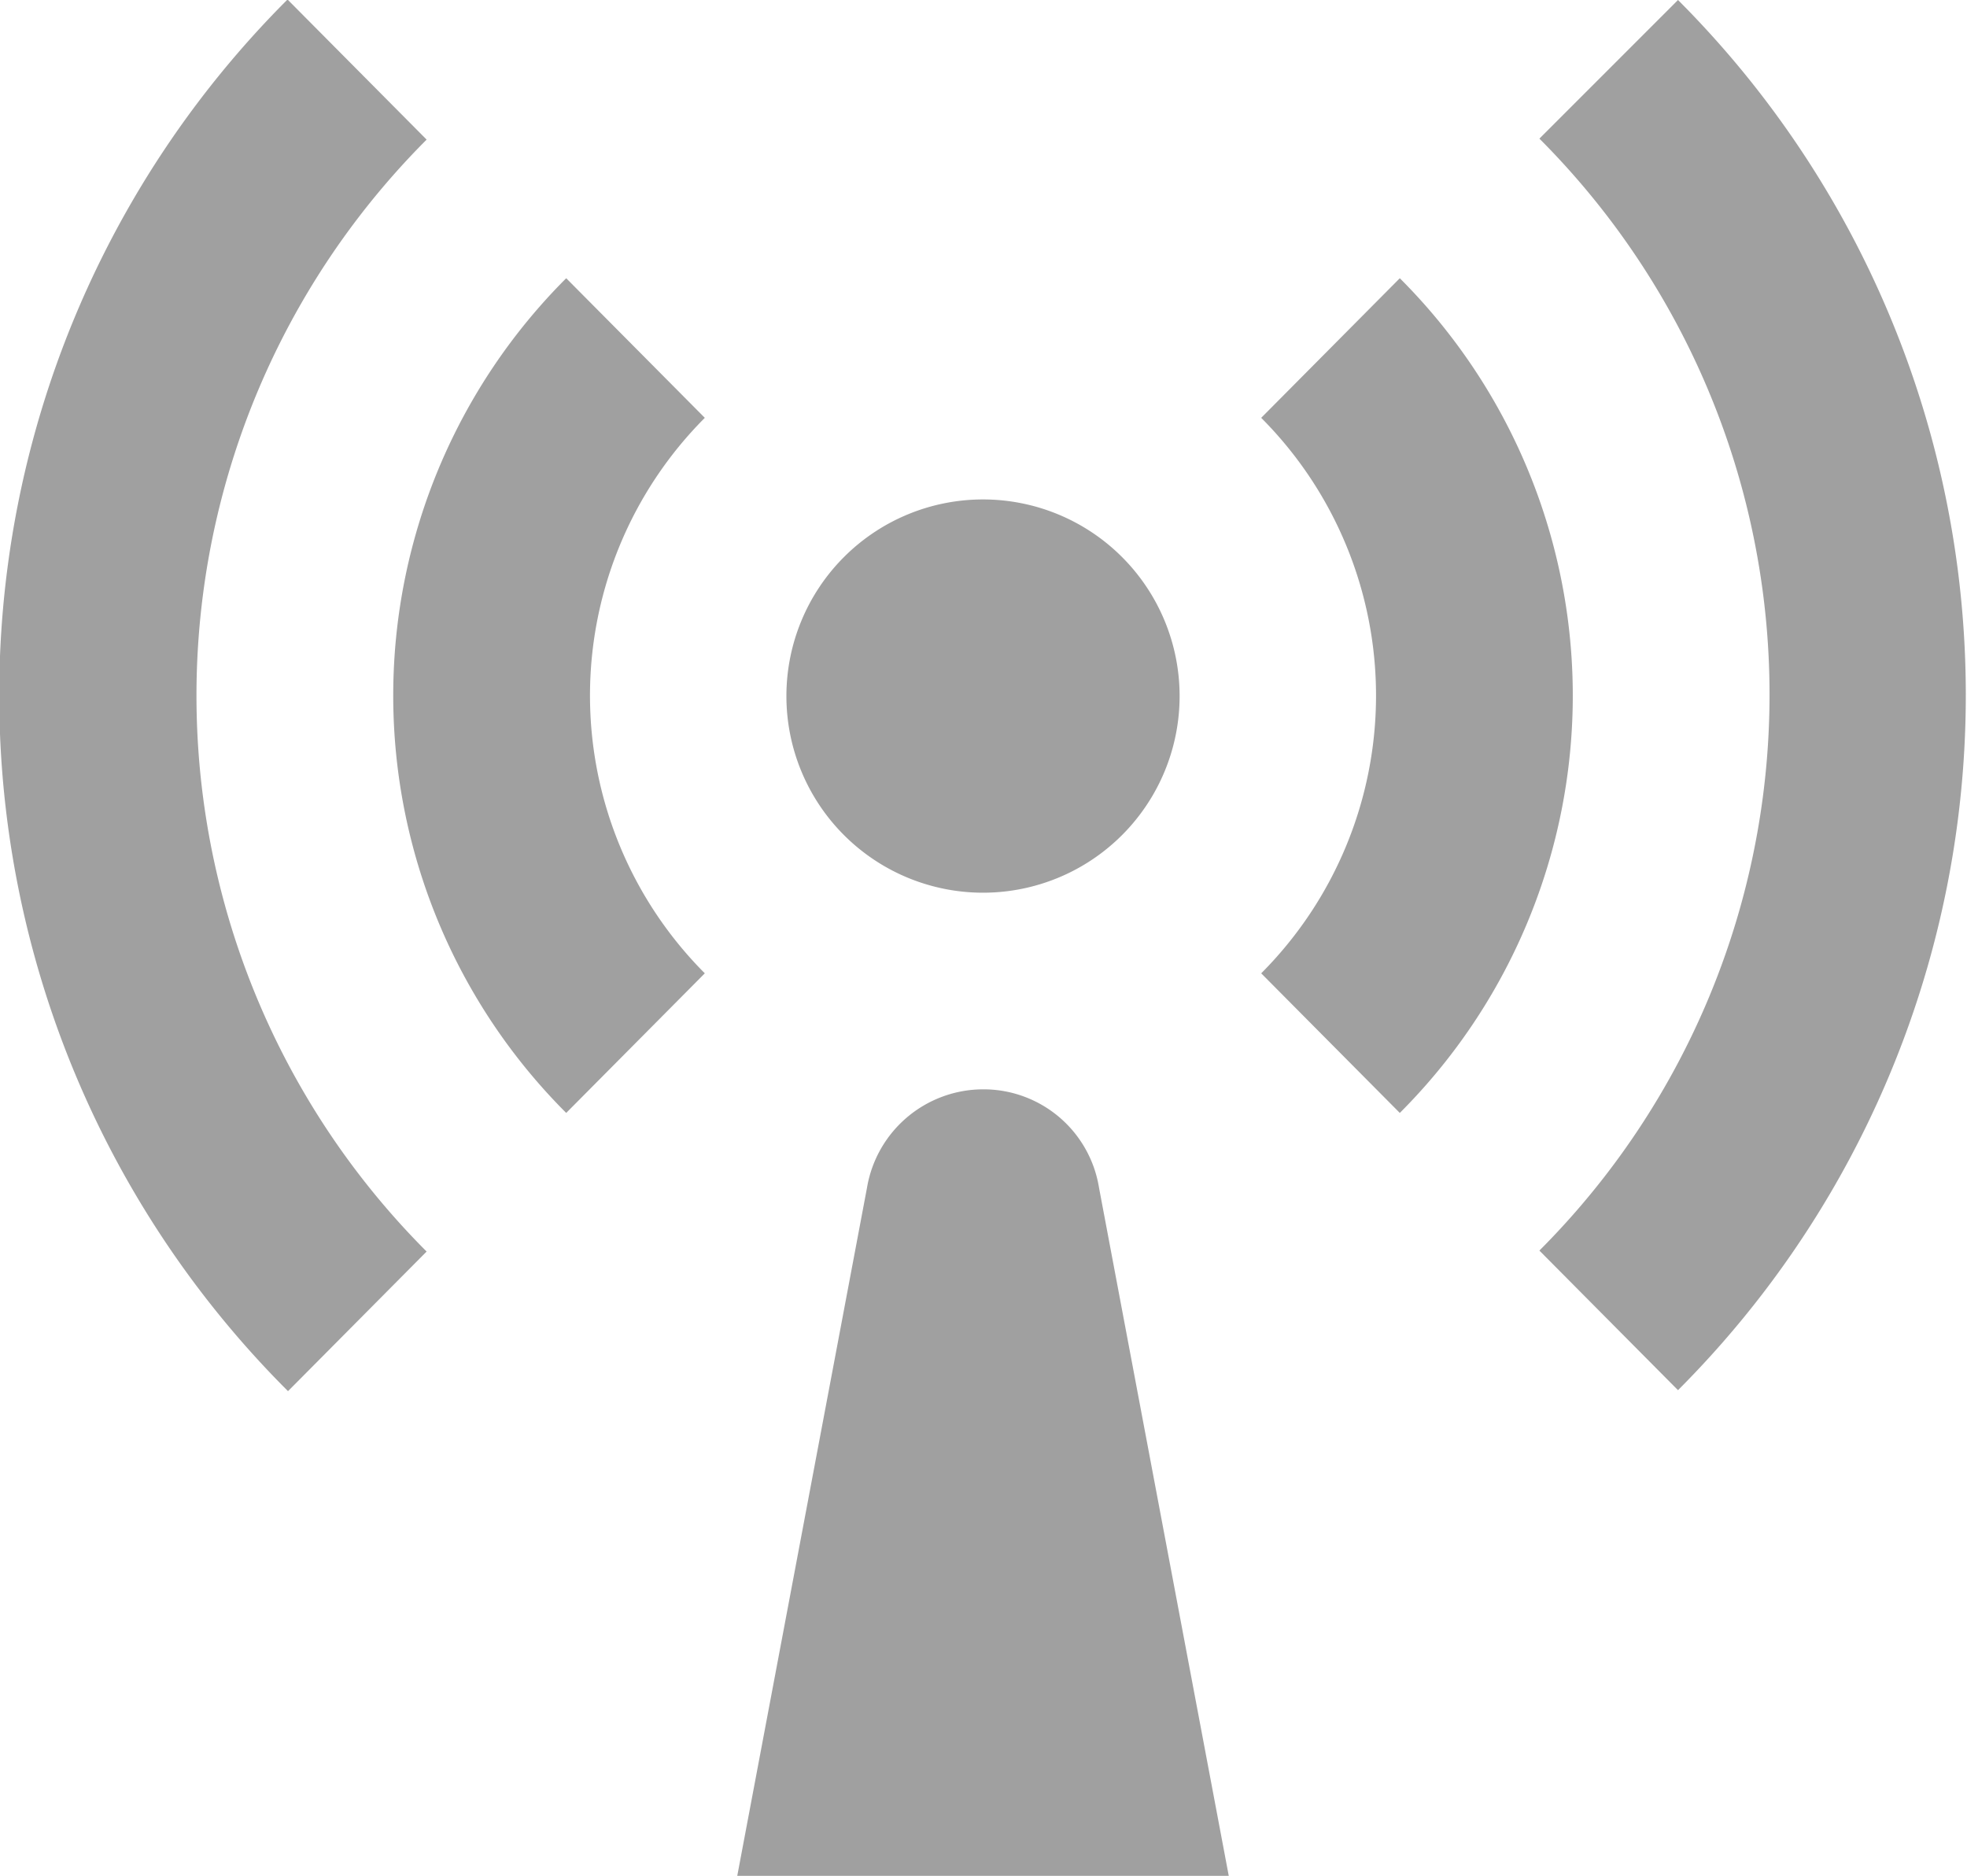 <svg xmlns="http://www.w3.org/2000/svg" viewBox="0 0 20.01 19.08"><defs><style>.cls-1{fill:#888;opacity:0.8;isolation:isolate;}</style></defs><g id="Layer_2" data-name="Layer 2"><g id="Icons"><path id="broadcast-enft" class="cls-1" d="M2.93,0,4.34,1.42a8,8,0,0,0,0,11.31L2.93,14.15A10,10,0,0,1,2.92,0ZM17.07,0a10,10,0,0,1,0,14.14h0l-1.41-1.42a8,8,0,0,0,0-11.31L17.07,0ZM5.76,2.83,7.17,4.25a4,4,0,0,0,0,5.65L5.76,11.32a6,6,0,0,1,0-8.49Zm8.48,0a6,6,0,0,1,0,8.49h0L12.83,9.9a4,4,0,0,0,0-5.65ZM10,9.08a2,2,0,1,1,2-2A2,2,0,0,1,10,9.08Zm0,2a1.19,1.19,0,0,1,1.18,1l1.32,7h-5l1.32-7A1.2,1.2,0,0,1,10,11.08Z"/></g></g></svg>